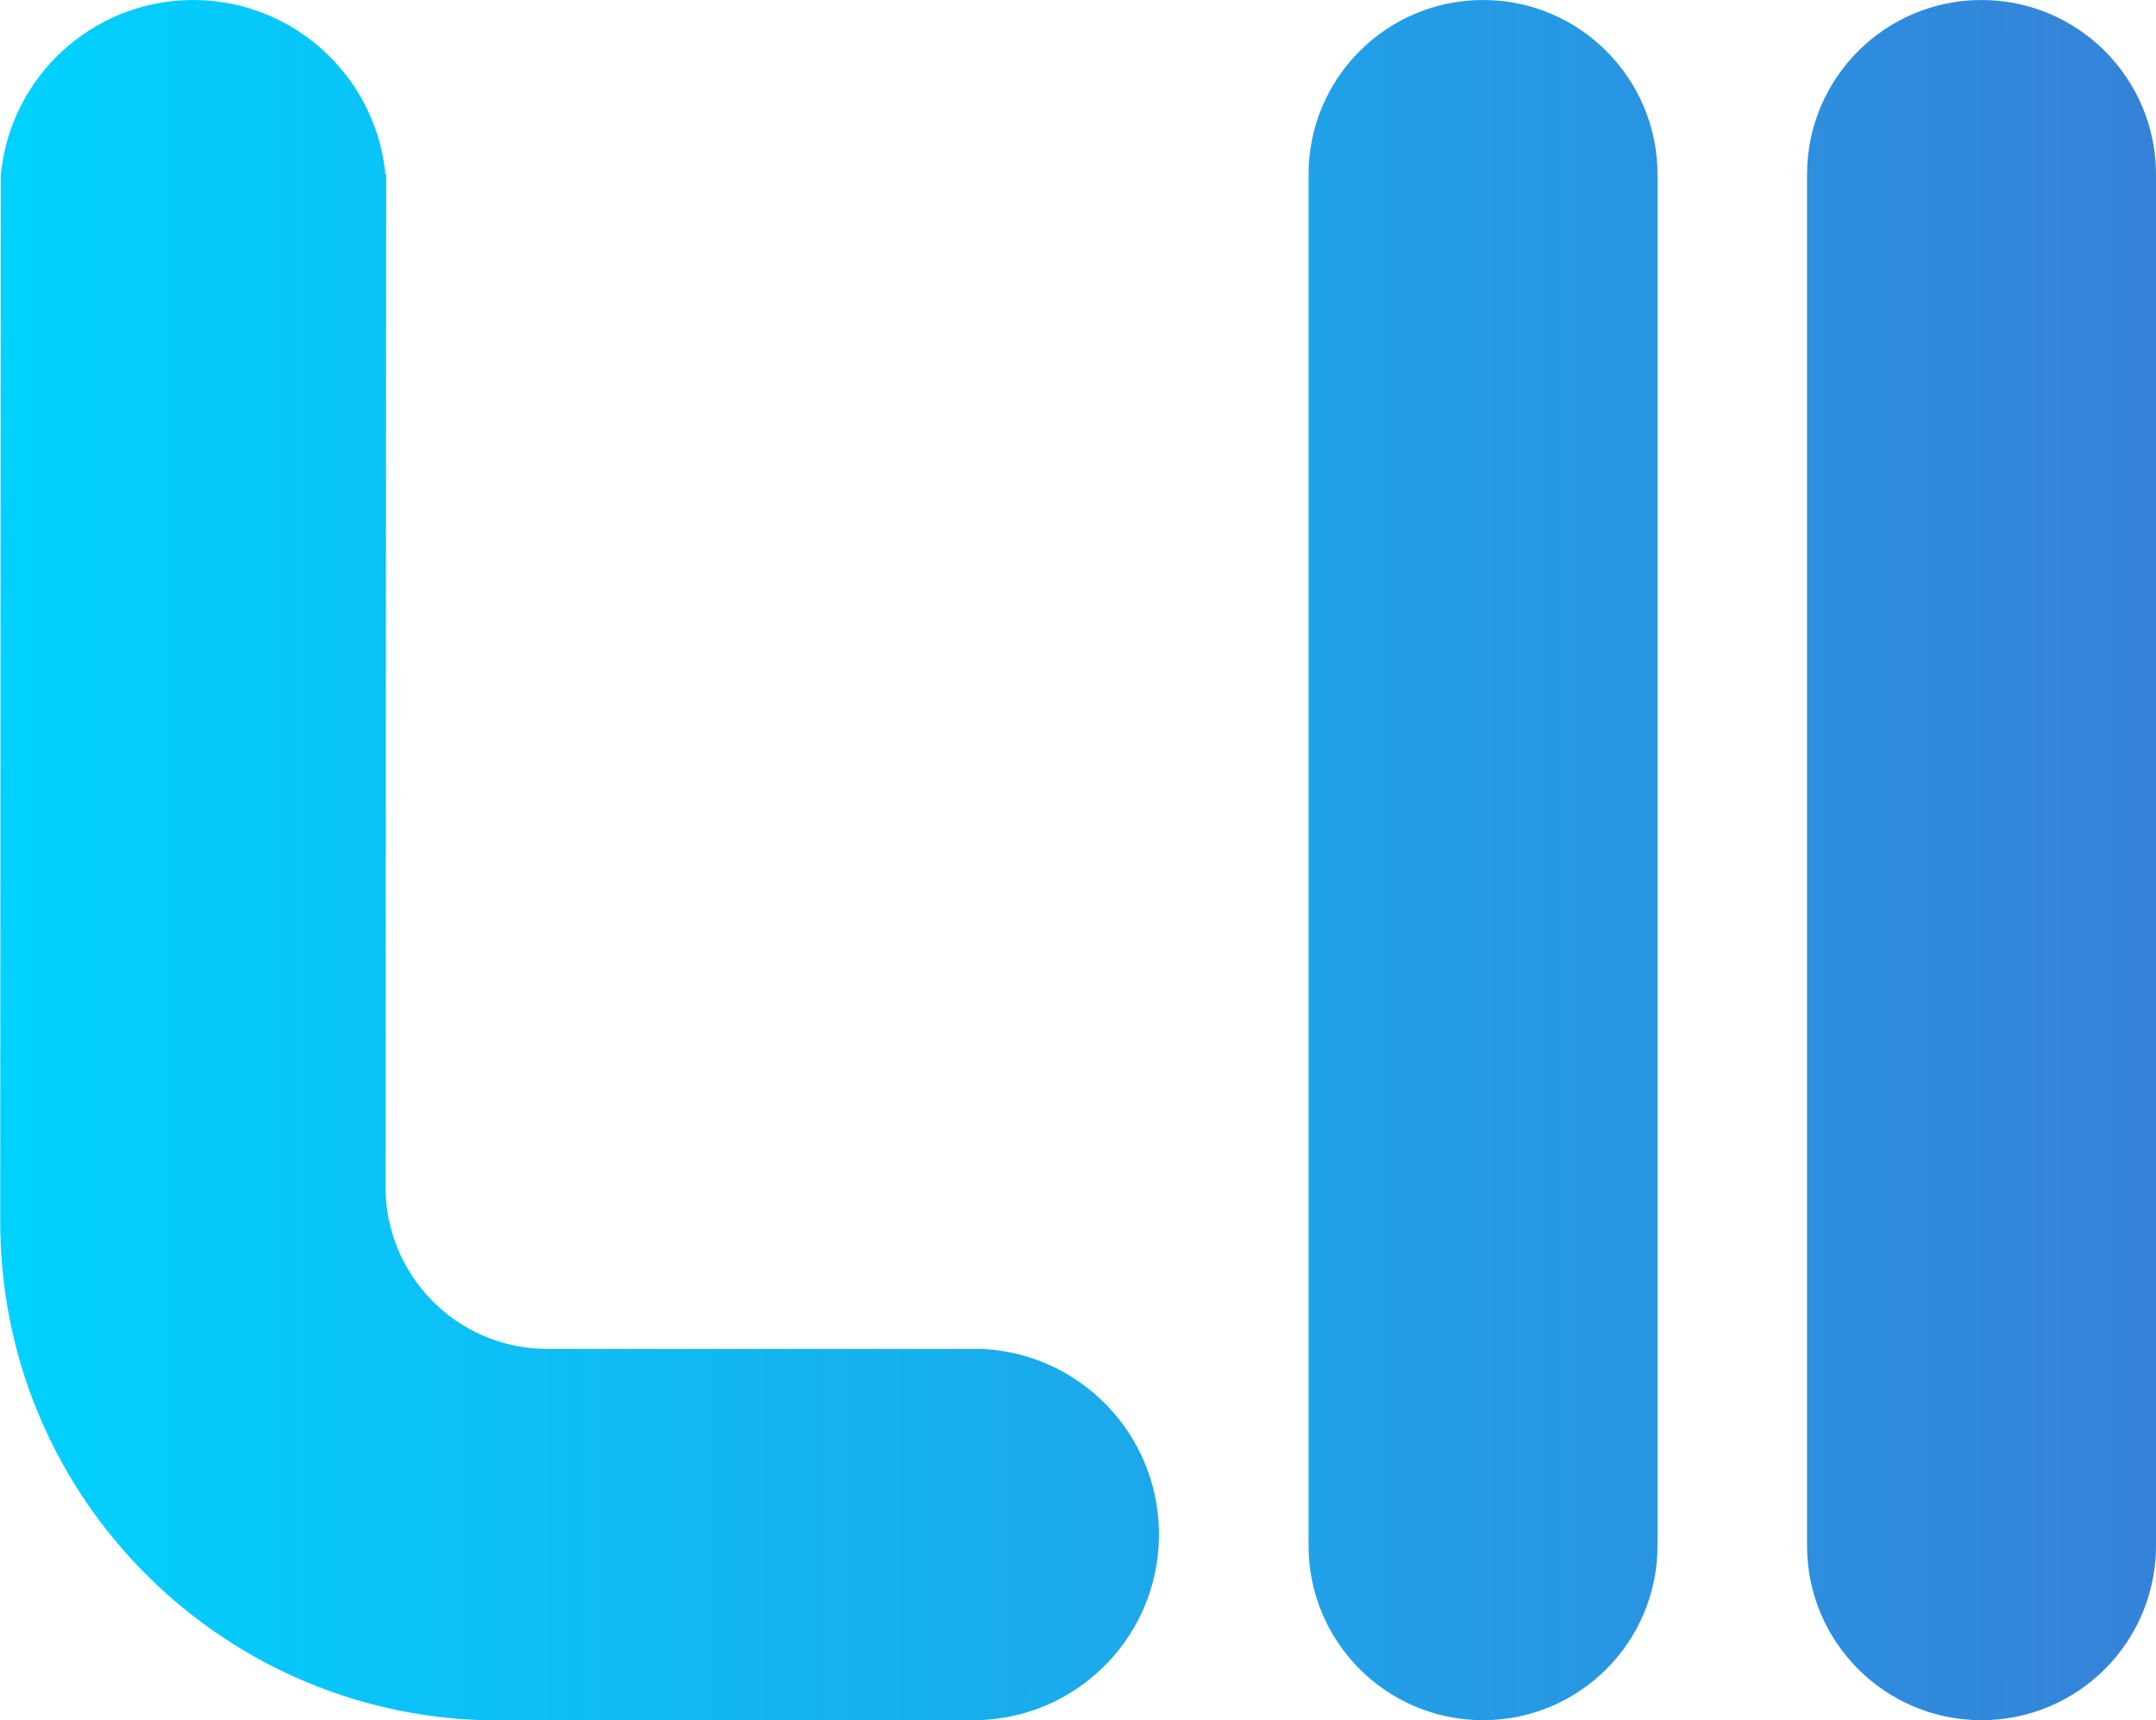 <?xml version="1.0" encoding="UTF-8"?>
<svg width="173px" height="138px" viewBox="0 0 173 138" version="1.1" xmlns="http://www.w3.org/2000/svg" xmlns:xlink="http://www.w3.org/1999/xlink">
    <!-- Generator: Sketch 64 (93537) - https://sketch.com -->
    <title>levelll_colored_dark_icon</title>
    <desc>Created with Sketch.</desc>
    <defs>
        <linearGradient x1="0%" y1="50%" x2="108.339%" y2="50%" id="linearGradient-1">
            <stop stop-color="#00D2FF" offset="0%"></stop>
            <stop stop-color="#3A7BD5" offset="100%"></stop>
        </linearGradient>
    </defs>
    <g id="Logo" stroke="none" stroke-width="1" fill="none" fill-rule="evenodd">
        <g id="colored_dark_icon" transform="translate(-426, -443)" fill="url(#linearGradient-1)">
            <g id="levelll_colored_dark_icon" transform="translate(426, 443)">
                <path d="M15.499,4.26325641e-14 L15.835,0.004 C23.626,0.169 30.003,6.083 30.894,13.674 L30.928,14 L30.99,14 L30.942,95.215 C30.938,95.217 30.936,95.218 30.935,95.219 C30.934,102.3 36.589,108.057 43.627,108.212 L43.934,108.215 L78.999,108.215 L78.999,108.227 C86.703,108.685 92.83,114.997 92.997,122.775 L92.999,123.1 L92.997,123.425 C92.832,131.094 86.874,137.337 79.324,137.95 L78.999,137.973 L79,138 L40,138 C39.994,138.019 39.987,138.019 39.981,138.019 C18.11,138.009 0.348,120.448 0.024,98.661 L0.019,98 L0.058,14 L0.072,14 C0.815,6.253 7.263,0.171 15.165,0.004 L15.499,4.26325641e-14 Z M119,-7.10542736e-14 C126.732,-7.24746165e-14 133,6.268 133,14 L133,124 C133,131.732 126.732,138 119,138 C111.268,138 105,131.732 105,124 L105,14 C105,6.268 111.268,-6.96339307e-14 119,-7.10542736e-14 Z M159,-5.68434189e-14 C166.732,-5.82637617e-14 173,6.268 173,14 L173,124 C173,131.732 166.732,138 159,138 C151.268,138 145,131.732 145,124 L145,14 C145,6.268 151.268,-5.5423076e-14 159,-5.68434189e-14 Z" id="Combined-Shape"></path>
            </g>
        </g>
    </g>
</svg>